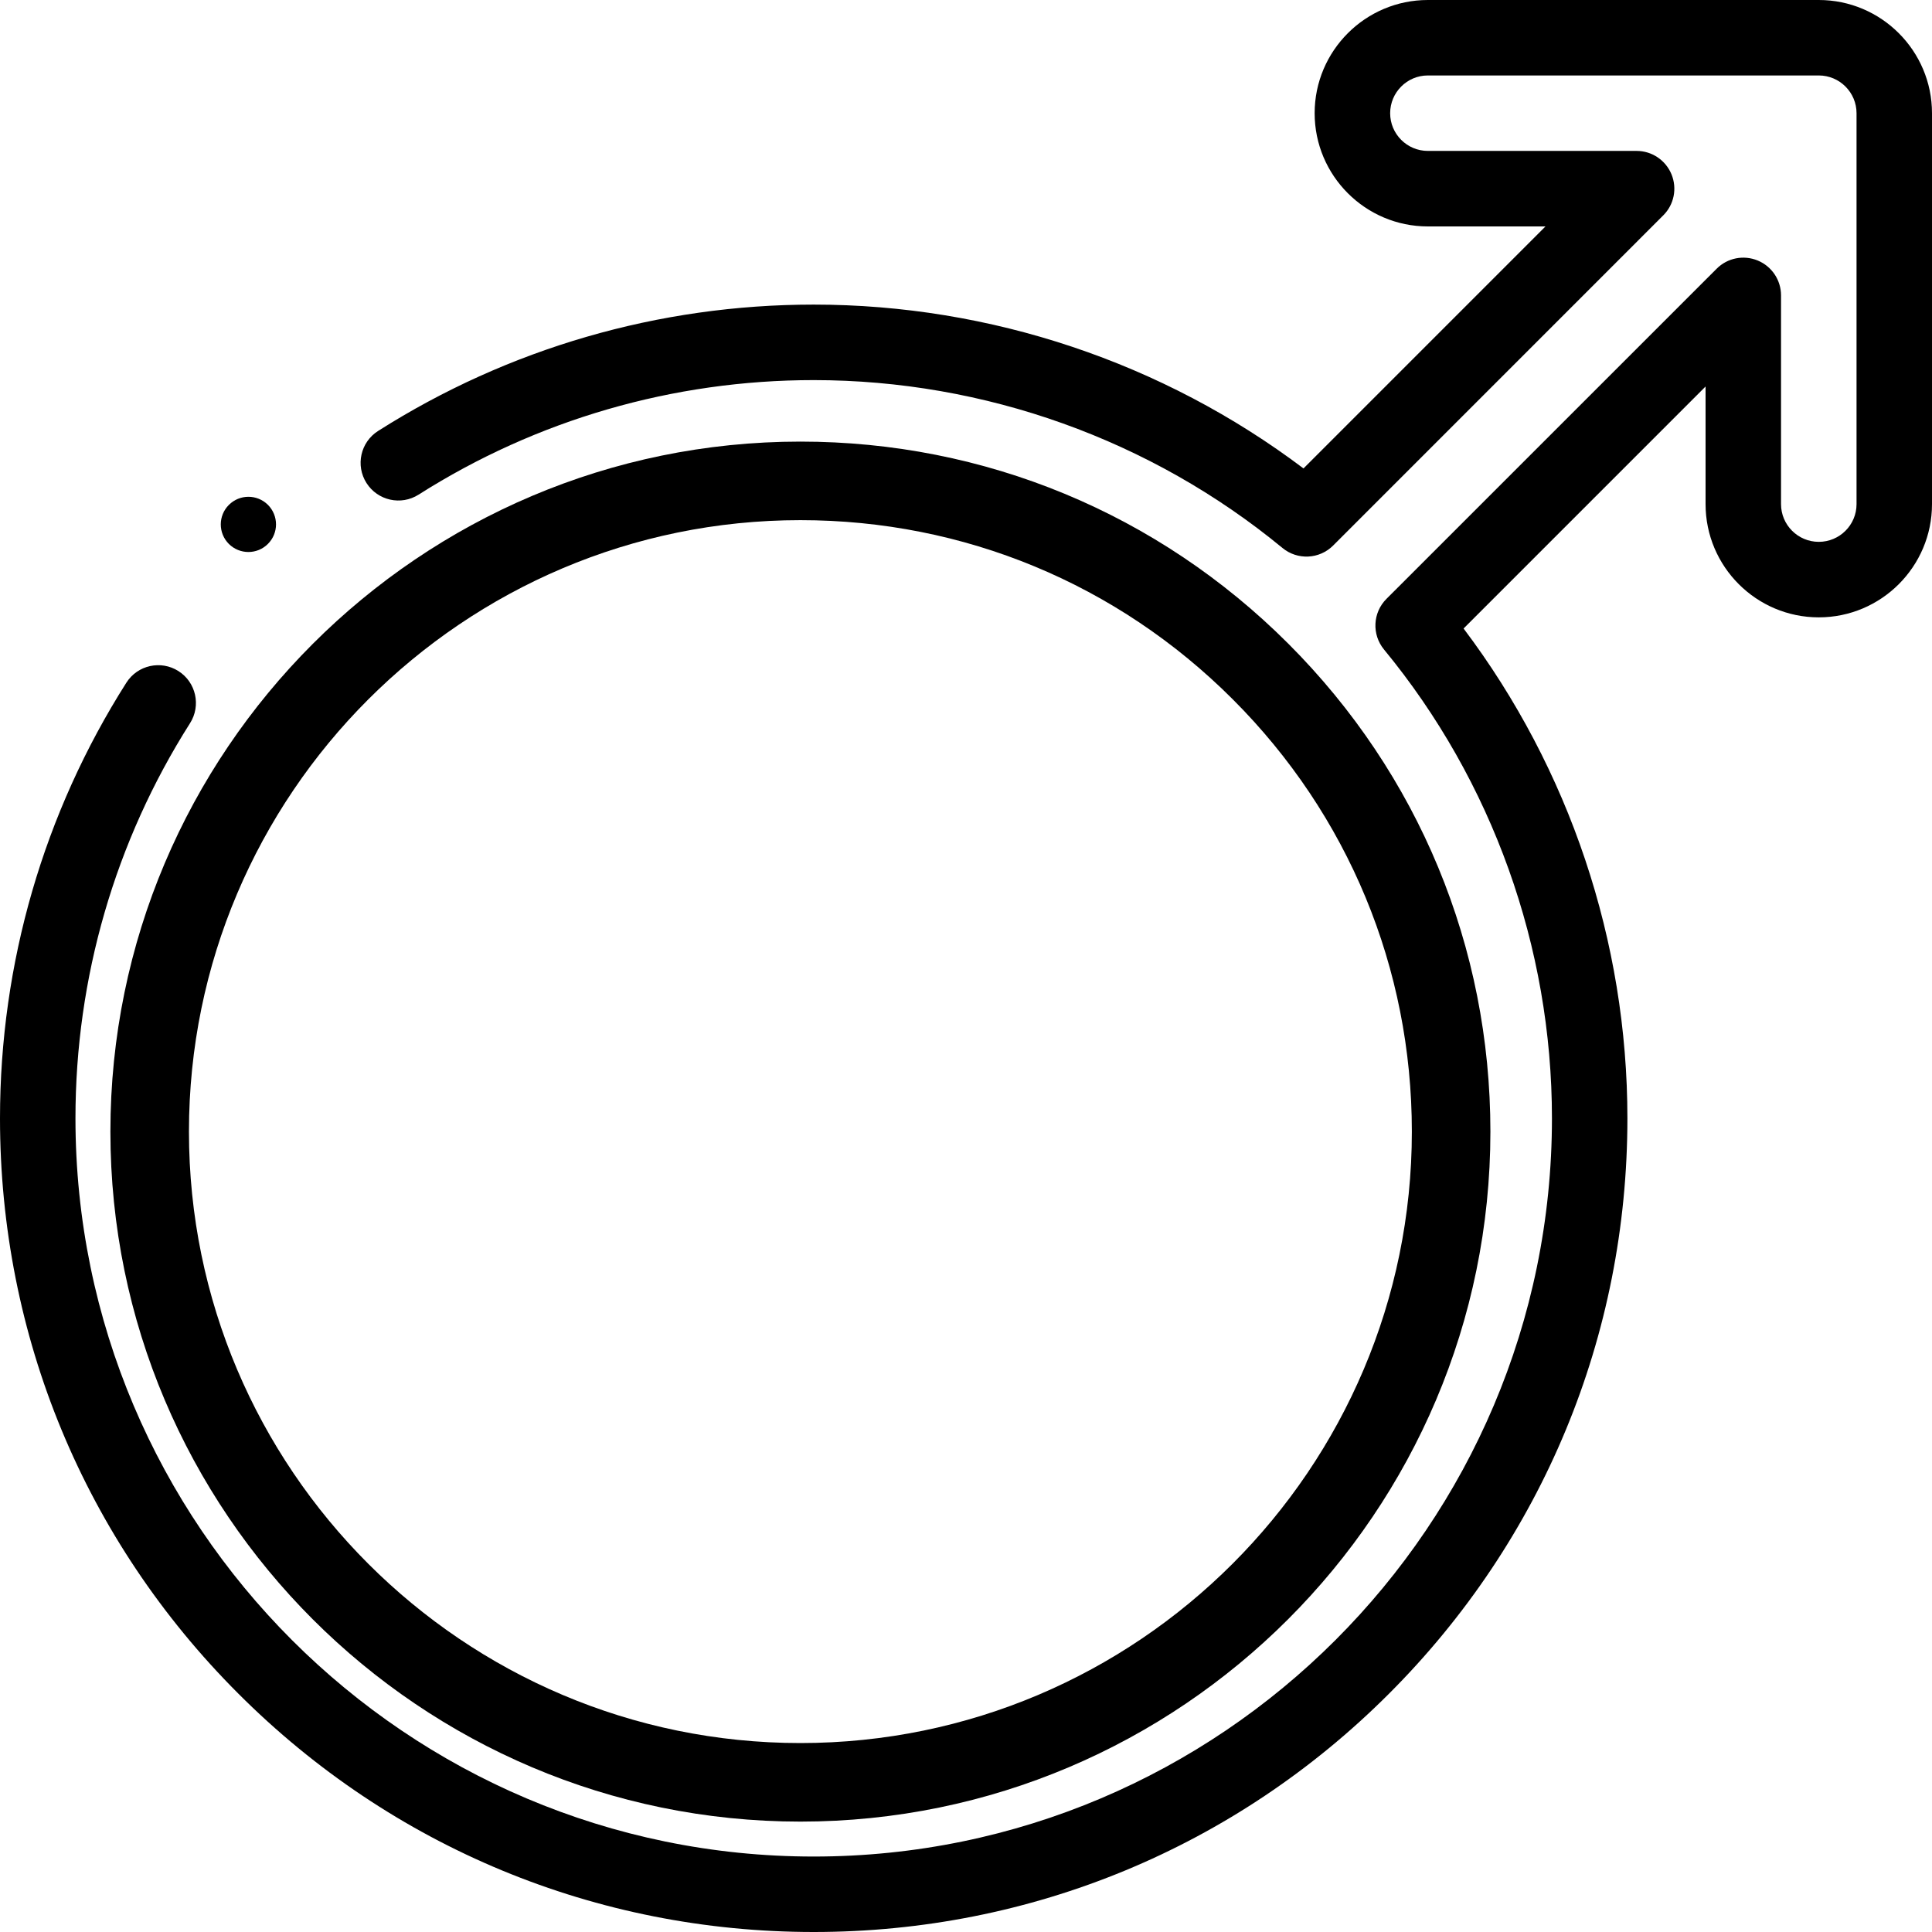 <?xml version="1.0" encoding="UTF-8" standalone="no"?>
<!DOCTYPE svg PUBLIC "-//W3C//DTD SVG 1.1//EN" "http://www.w3.org/Graphics/SVG/1.1/DTD/svg11.dtd">
<svg xmlns="http://www.w3.org/2000/svg" xmlns:xlink="http://www.w3.org/1999/xlink" version="1.1" width="35pt" height="35pt" viewBox="0 0 35 35">
<g enable-background="new">
<clipPath id="cp0">
<path transform="matrix(1,0,0,-1,0,35)" d="M 32.949 35 L 25.867 35 C 24.736 35 23.816 34.08 23.816 32.949 C 23.816 31.818 24.736 30.898 25.867 30.898 L 27.998 30.898 L 23.614 26.514 C 21.071 28.432 17.945 29.482 14.741 29.482 C 11.936 29.482 9.208 28.69 6.85 27.193 C 6.531 26.991 6.437 26.568 6.639 26.25 C 6.842 25.931 7.264 25.837 7.583 26.039 C 9.721 27.397 12.196 28.114 14.741 28.114 C 17.837 28.114 20.853 27.034 23.233 25.073 C 23.505 24.849 23.902 24.868 24.151 25.117 L 30.132 31.099 C 30.328 31.294 30.386 31.588 30.28 31.844 C 30.174 32.099 29.925 32.266 29.649 32.266 L 25.867 32.266 C 25.49 32.266 25.184 32.572 25.184 32.949 C 25.184 33.326 25.49 33.633 25.867 33.633 L 32.949 33.633 C 33.326 33.633 33.633 33.326 33.633 32.949 L 33.633 25.867 C 33.633 25.49 33.326 25.184 32.949 25.184 C 32.572 25.184 32.265 25.49 32.265 25.867 L 32.265 29.649 C 32.265 29.925 32.099 30.174 31.844 30.28 C 31.588 30.386 31.294 30.328 31.099 30.132 L 25.117 24.151 C 24.868 23.902 24.849 23.505 25.073 23.233 C 27.034 20.853 28.115 17.837 28.115 14.741 C 28.115 7.367 22.115 1.367 14.741 1.367 C 7.367 1.367 1.367 7.367 1.367 14.741 C 1.367 17.286 2.085 19.761 3.443 21.899 C 3.645 22.218 3.551 22.641 3.232 22.843 C 2.914 23.045 2.491 22.951 2.289 22.632 C .791 20.274 0 17.546 0 14.741 C 0 10.803 1.533 7.102 4.318 4.318 C 7.102 1.533 10.803 0 14.741 0 C 18.678 0 22.38 1.533 25.164 4.318 C 27.948 7.102 29.482 10.803 29.482 14.741 C 29.482 17.945 28.432 21.071 26.514 23.614 L 30.898 27.998 L 30.898 25.867 C 30.898 24.736 31.818 23.816 32.949 23.816 C 34.08 23.816 35 24.736 35 25.867 L 35 32.949 C 35 34.08 34.08 35 32.949 35 Z " fill-rule="evenodd"/>
</clipPath>
<g clip-path="url(#cp0)">
<clipPath id="cp1">
<path transform="matrix(1,0,0,-1,0,35)" d="M -600 -1049 L 663 -1049 L 663 214 L -600 214 Z "/>
</clipPath>
<g clip-path="url(#cp1)">
<path transform="matrix(1,0,0,-1,0,35)" d="M -5 40 L 40 40 L 40 -5 L -5 -5 Z " />
</g>
</g>
<clipPath id="cp2">
<path transform="matrix(1,0,0,-1,0,35)" d="M 14.5 2 C 21.393 2 27 7.608 27 14.5 C 27 17.839 25.7 20.978 23.339 23.339 C 20.978 25.7 17.839 27 14.5 27 C 7.607 27 2 21.392 2 14.5 C 2 7.608 7.607 2 14.5 2 Z M 14.5 25.577 C 17.459 25.577 20.24 24.425 22.332 22.332 C 24.425 20.24 25.577 17.459 25.577 14.5 C 25.577 8.392 20.608 3.423 14.5 3.423 C 8.392 3.423 3.423 8.392 3.423 14.5 C 3.423 20.608 8.392 25.577 14.5 25.577 Z " fill-rule="evenodd"/>
</clipPath>
<g clip-path="url(#cp2)">
<clipPath id="cp3">
<path transform="matrix(1,0,0,-1,0,35)" d="M -600 -1049 L 663 -1049 L 663 214 L -600 214 Z "/>
</clipPath>
<g clip-path="url(#cp3)">
<path transform="matrix(1,0,0,-1,0,35)" d="M -3 32 L 32 32 L 32 -3 L -3 -3 Z " />
</g>
</g>
<clipPath id="cp4">
<path transform="matrix(1,0,0,-1,0,35)" d="M 4.5 25 C 4.628 25 4.756 25.049 4.853 25.146 L 4.854 25.147 C 5.049 25.342 5.049 25.658 4.854 25.854 C 4.658 26.049 4.342 26.049 4.146 25.853 C 3.951 25.658 3.951 25.342 4.146 25.146 C 4.244 25.049 4.372 25 4.5 25 Z " fill-rule="evenodd"/>
</clipPath>
<g clip-path="url(#cp4)">
<clipPath id="cp5">
<path transform="matrix(1,0,0,-1,0,35)" d="M -600 -1049 L 663 -1049 L 663 214 L -600 214 Z "/>
</clipPath>
<g clip-path="url(#cp5)">
<path transform="matrix(1,0,0,-1,0,35)" d="M -1 31 L 10 31 L 10 20 L -1 20 Z " />
</g>
</g>
</g>
</svg>
